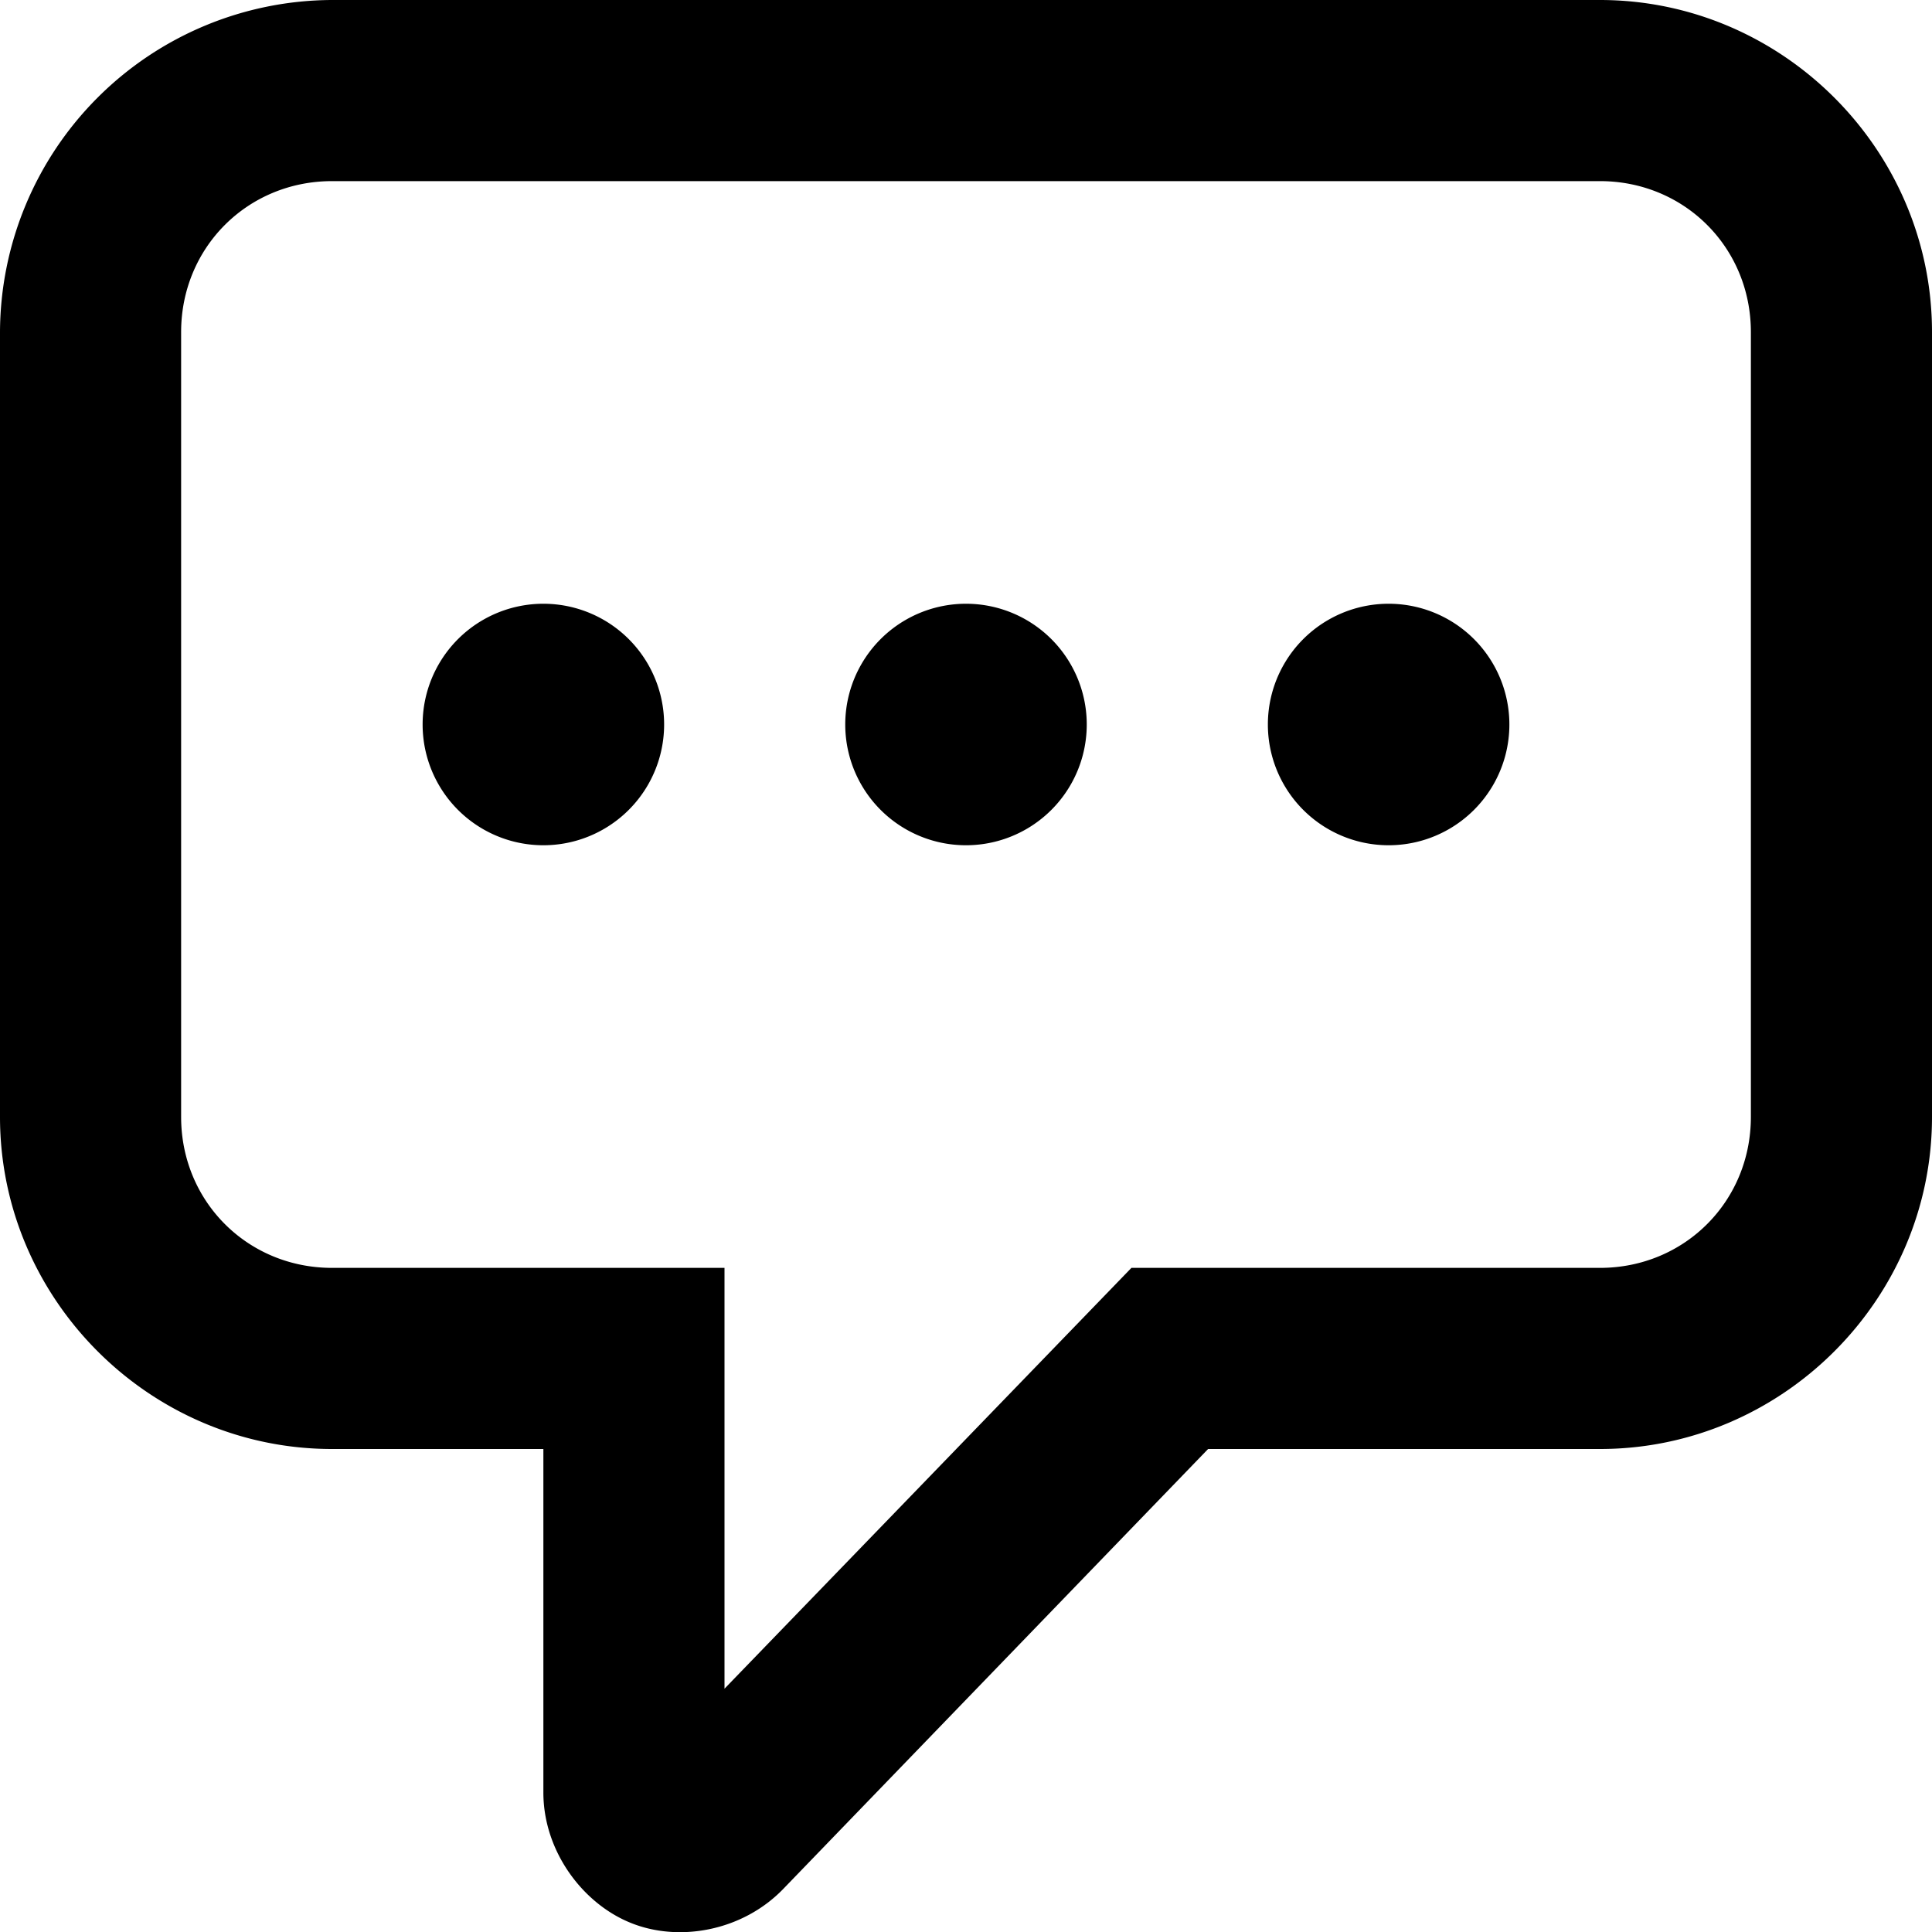 <svg xmlns="http://www.w3.org/2000/svg" viewBox="0 0 32 32"><path d="M5.5 0A5.52 5.52 0 0 0 0 5.5v13C0 21.52 2.48 24 5.5 24H9v5.69c0 .97.65 1.84 1.45 2.16.79.32 1.84.14 2.52-.56L20.01 24h6.49c3.02 0 5.5-2.48 5.5-5.5v-13C32 2.48 29.52 0 26.5 0Zm0 3h21C27.9 3 29 4.1 29 5.5v13c0 1.4-1.1 2.5-2.5 2.5h-7.76L12 27.97V21H5.5C4.1 21 3 19.9 3 18.5v-13C3 4.1 4.1 3 5.5 3ZM9 10a2 2 0 1 0 0 4 2 2 0 0 0 0-4zm7 0a2 2 0 1 0 0 4 2 2 0 0 0 0-4zm7 0a2 2 0 1 0 0 4 2 2 0 0 0 0-4z"/></svg>